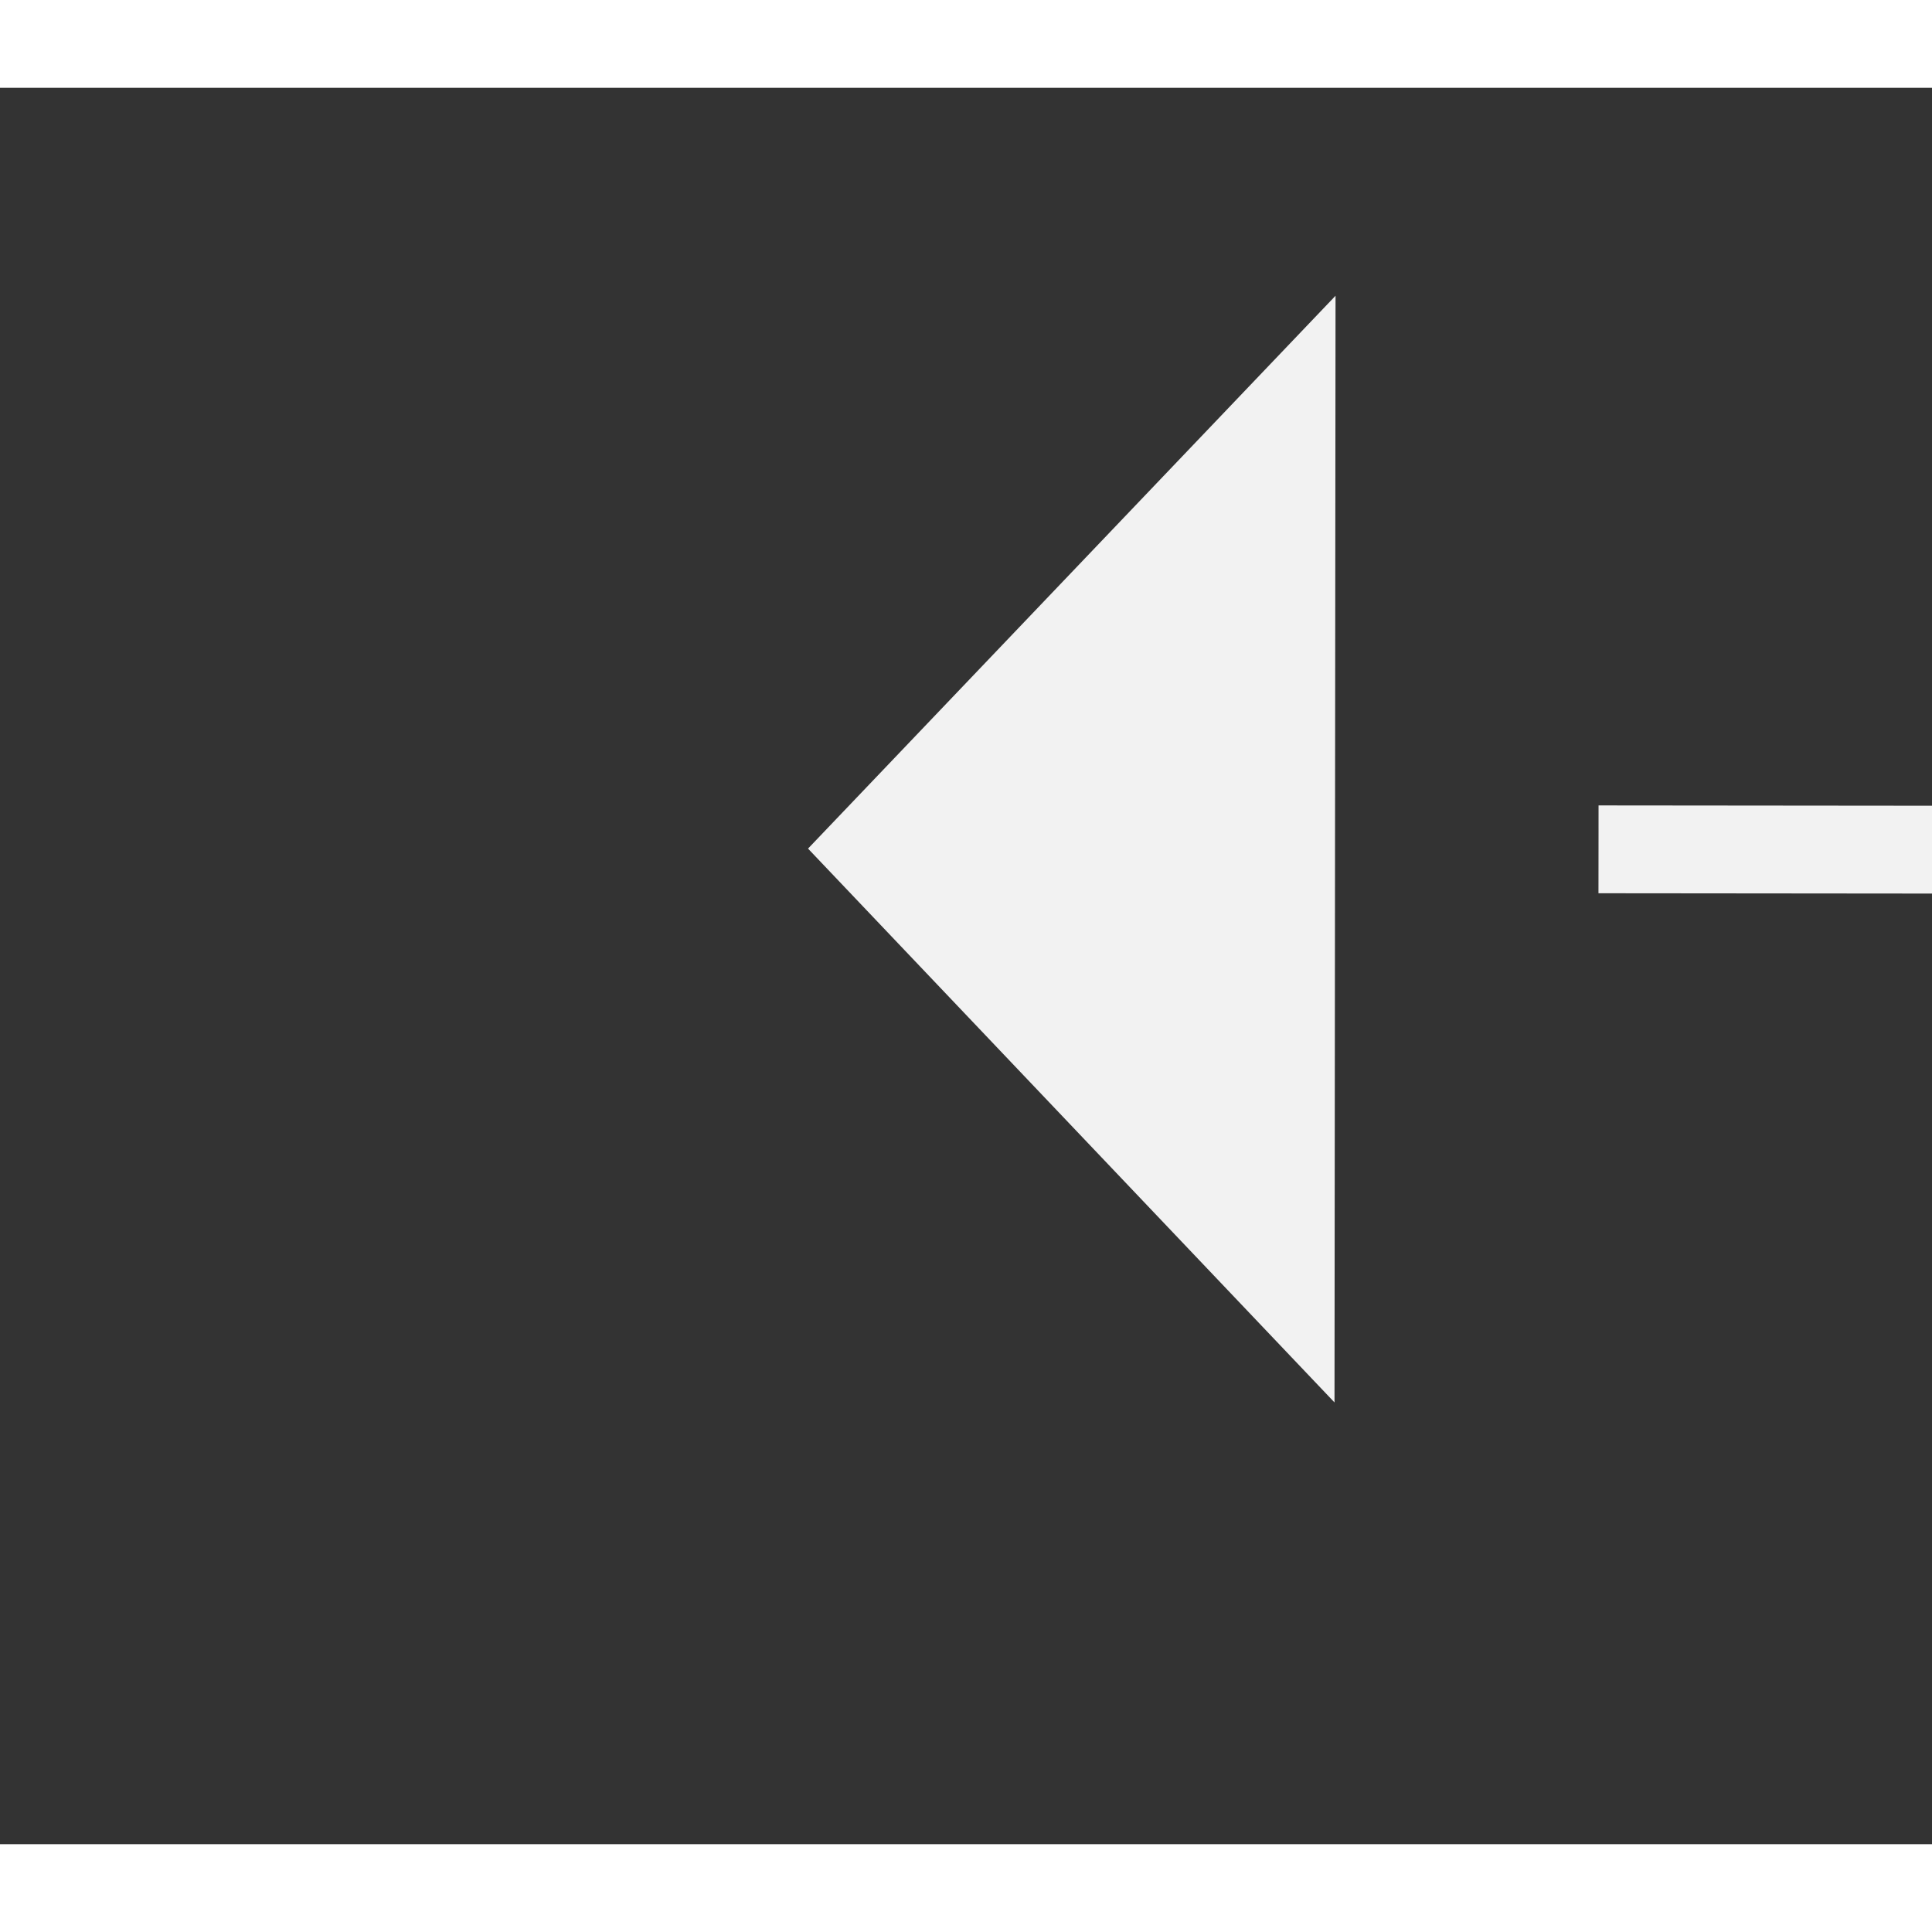 ﻿<?xml version="1.0" encoding="utf-8"?>
<svg version="1.1" xmlns:xlink="http://www.w3.org/1999/xlink" width="22px" height="22px" preserveAspectRatio="xMinYMid meet" viewBox="398 5127  22 20" xmlns="http://www.w3.org/2000/svg">
  <rect x="398" y="5127" width="22" height="20" fill="#333333" stroke="none"/>
  <g transform="matrix(0.358 -0.934 0.934 0.358 -4533.375 3677.898 )">
    <path d="M 740 5372.8  L 746 5366.5  L 740 5360.2  L 740 5372.8  Z " fill-rule="nonzero" fill="#f2f2f2" stroke="none" transform="matrix(-0.357 -0.934 0.934 -0.357 -4339.027 7746.313 )" />
    <path d="M 247 5366.5  L 741 5366.5  " stroke-width="1" stroke-dasharray="9,4" stroke="#f2f2f2" fill="none" transform="matrix(-0.357 -0.934 0.934 -0.357 -4339.027 7746.313 )" />
  </g>
</svg>